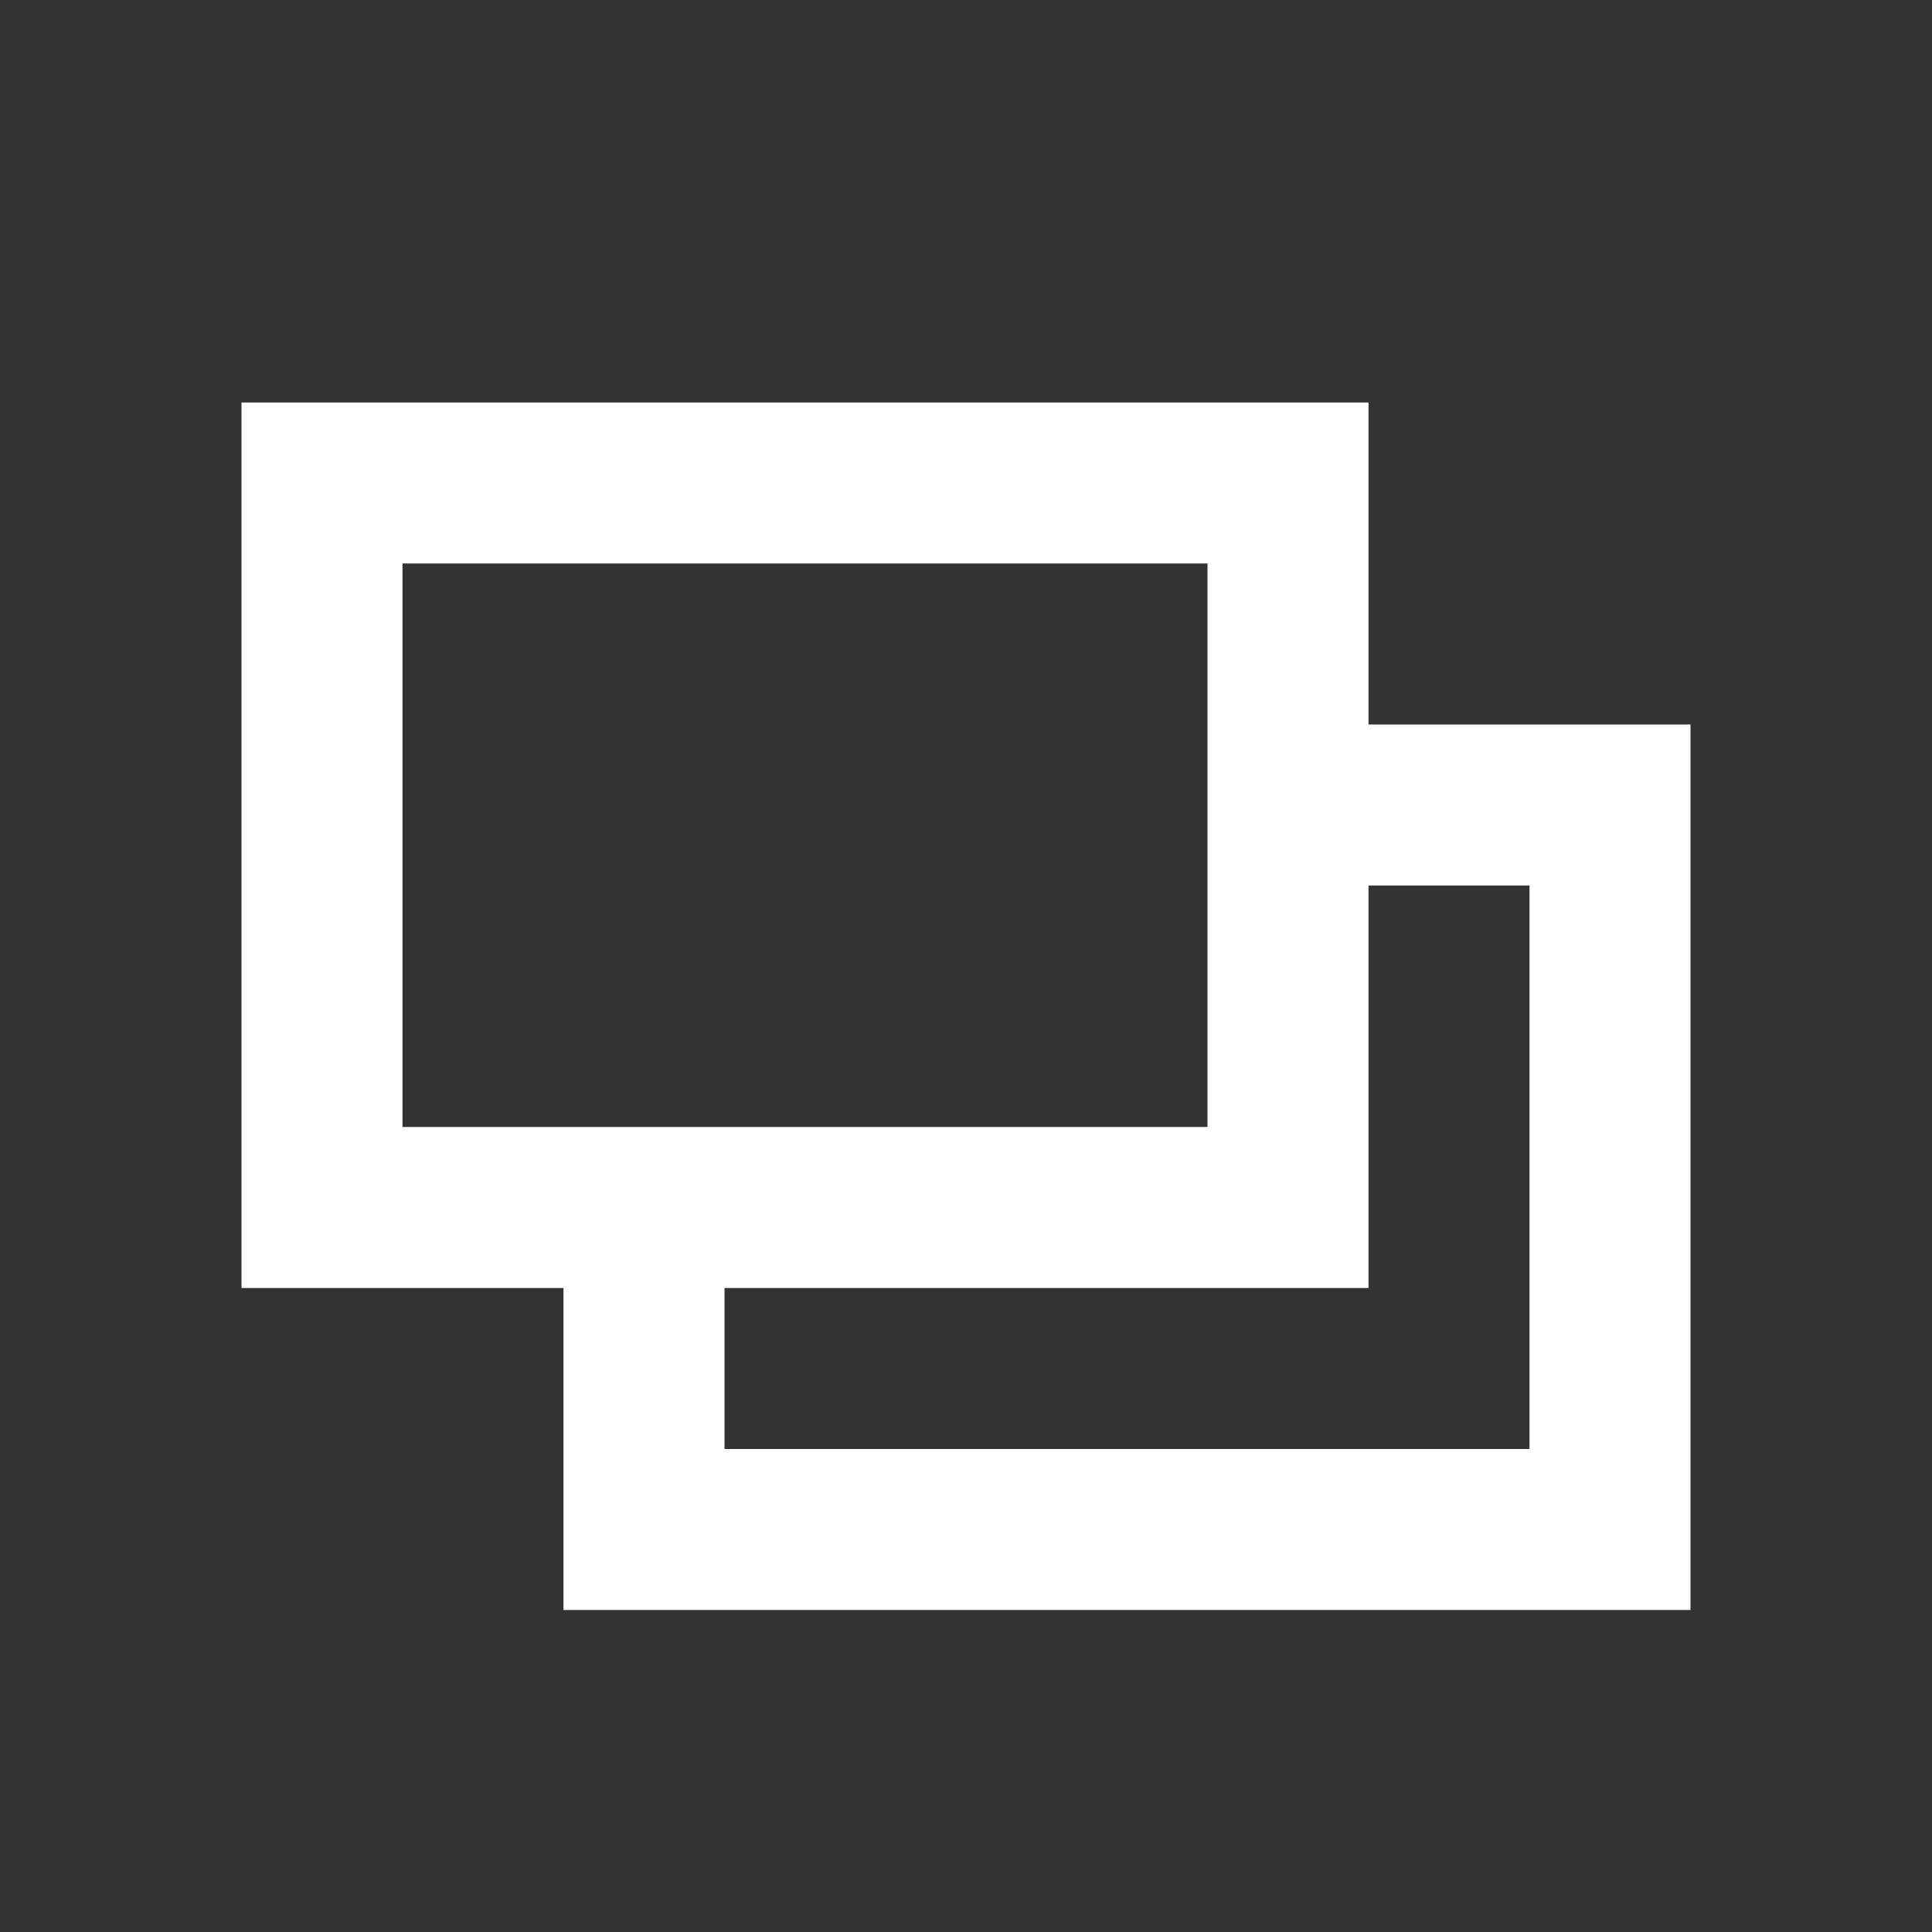 <?xml version="1.0" encoding="UTF-8" standalone="no"?>
<svg width="24px" height="24px" viewBox="0 0 24 24" version="1.1" xmlns="http://www.w3.org/2000/svg" xmlns:xlink="http://www.w3.org/1999/xlink">
    <rect x="0" y="0" width="24" height="24" fill="#333333" stroke="none"/>
    <!-- Generator: Sketch 3.7.2 (28276) - http://www.bohemiancoding.com/sketch -->
    <title>photostack</title>
    <desc>Created with Sketch.</desc>
    <defs></defs>
    <g id="Page-1" stroke="none" stroke-width="1" fill="none" fill-rule="evenodd">
        <g id="photostack" fill="#FFFFFF">
            <path d="M16,16 L17,16 L17,6 L17,5 L4,5 L3,5 L3,15 L3,16 L16,16 Z M15,14 L15,7 L5,7 L5,14 L15,14 Z M17,9 L21,9 L21,10 L21,20 L20,20 L7,20 L7,19 L7,16 L9,16 L9,18 L19,18 L19,11 L17,11 L17,9 Z" id="Combined-Shape"></path>
        </g>
    </g>
</svg>